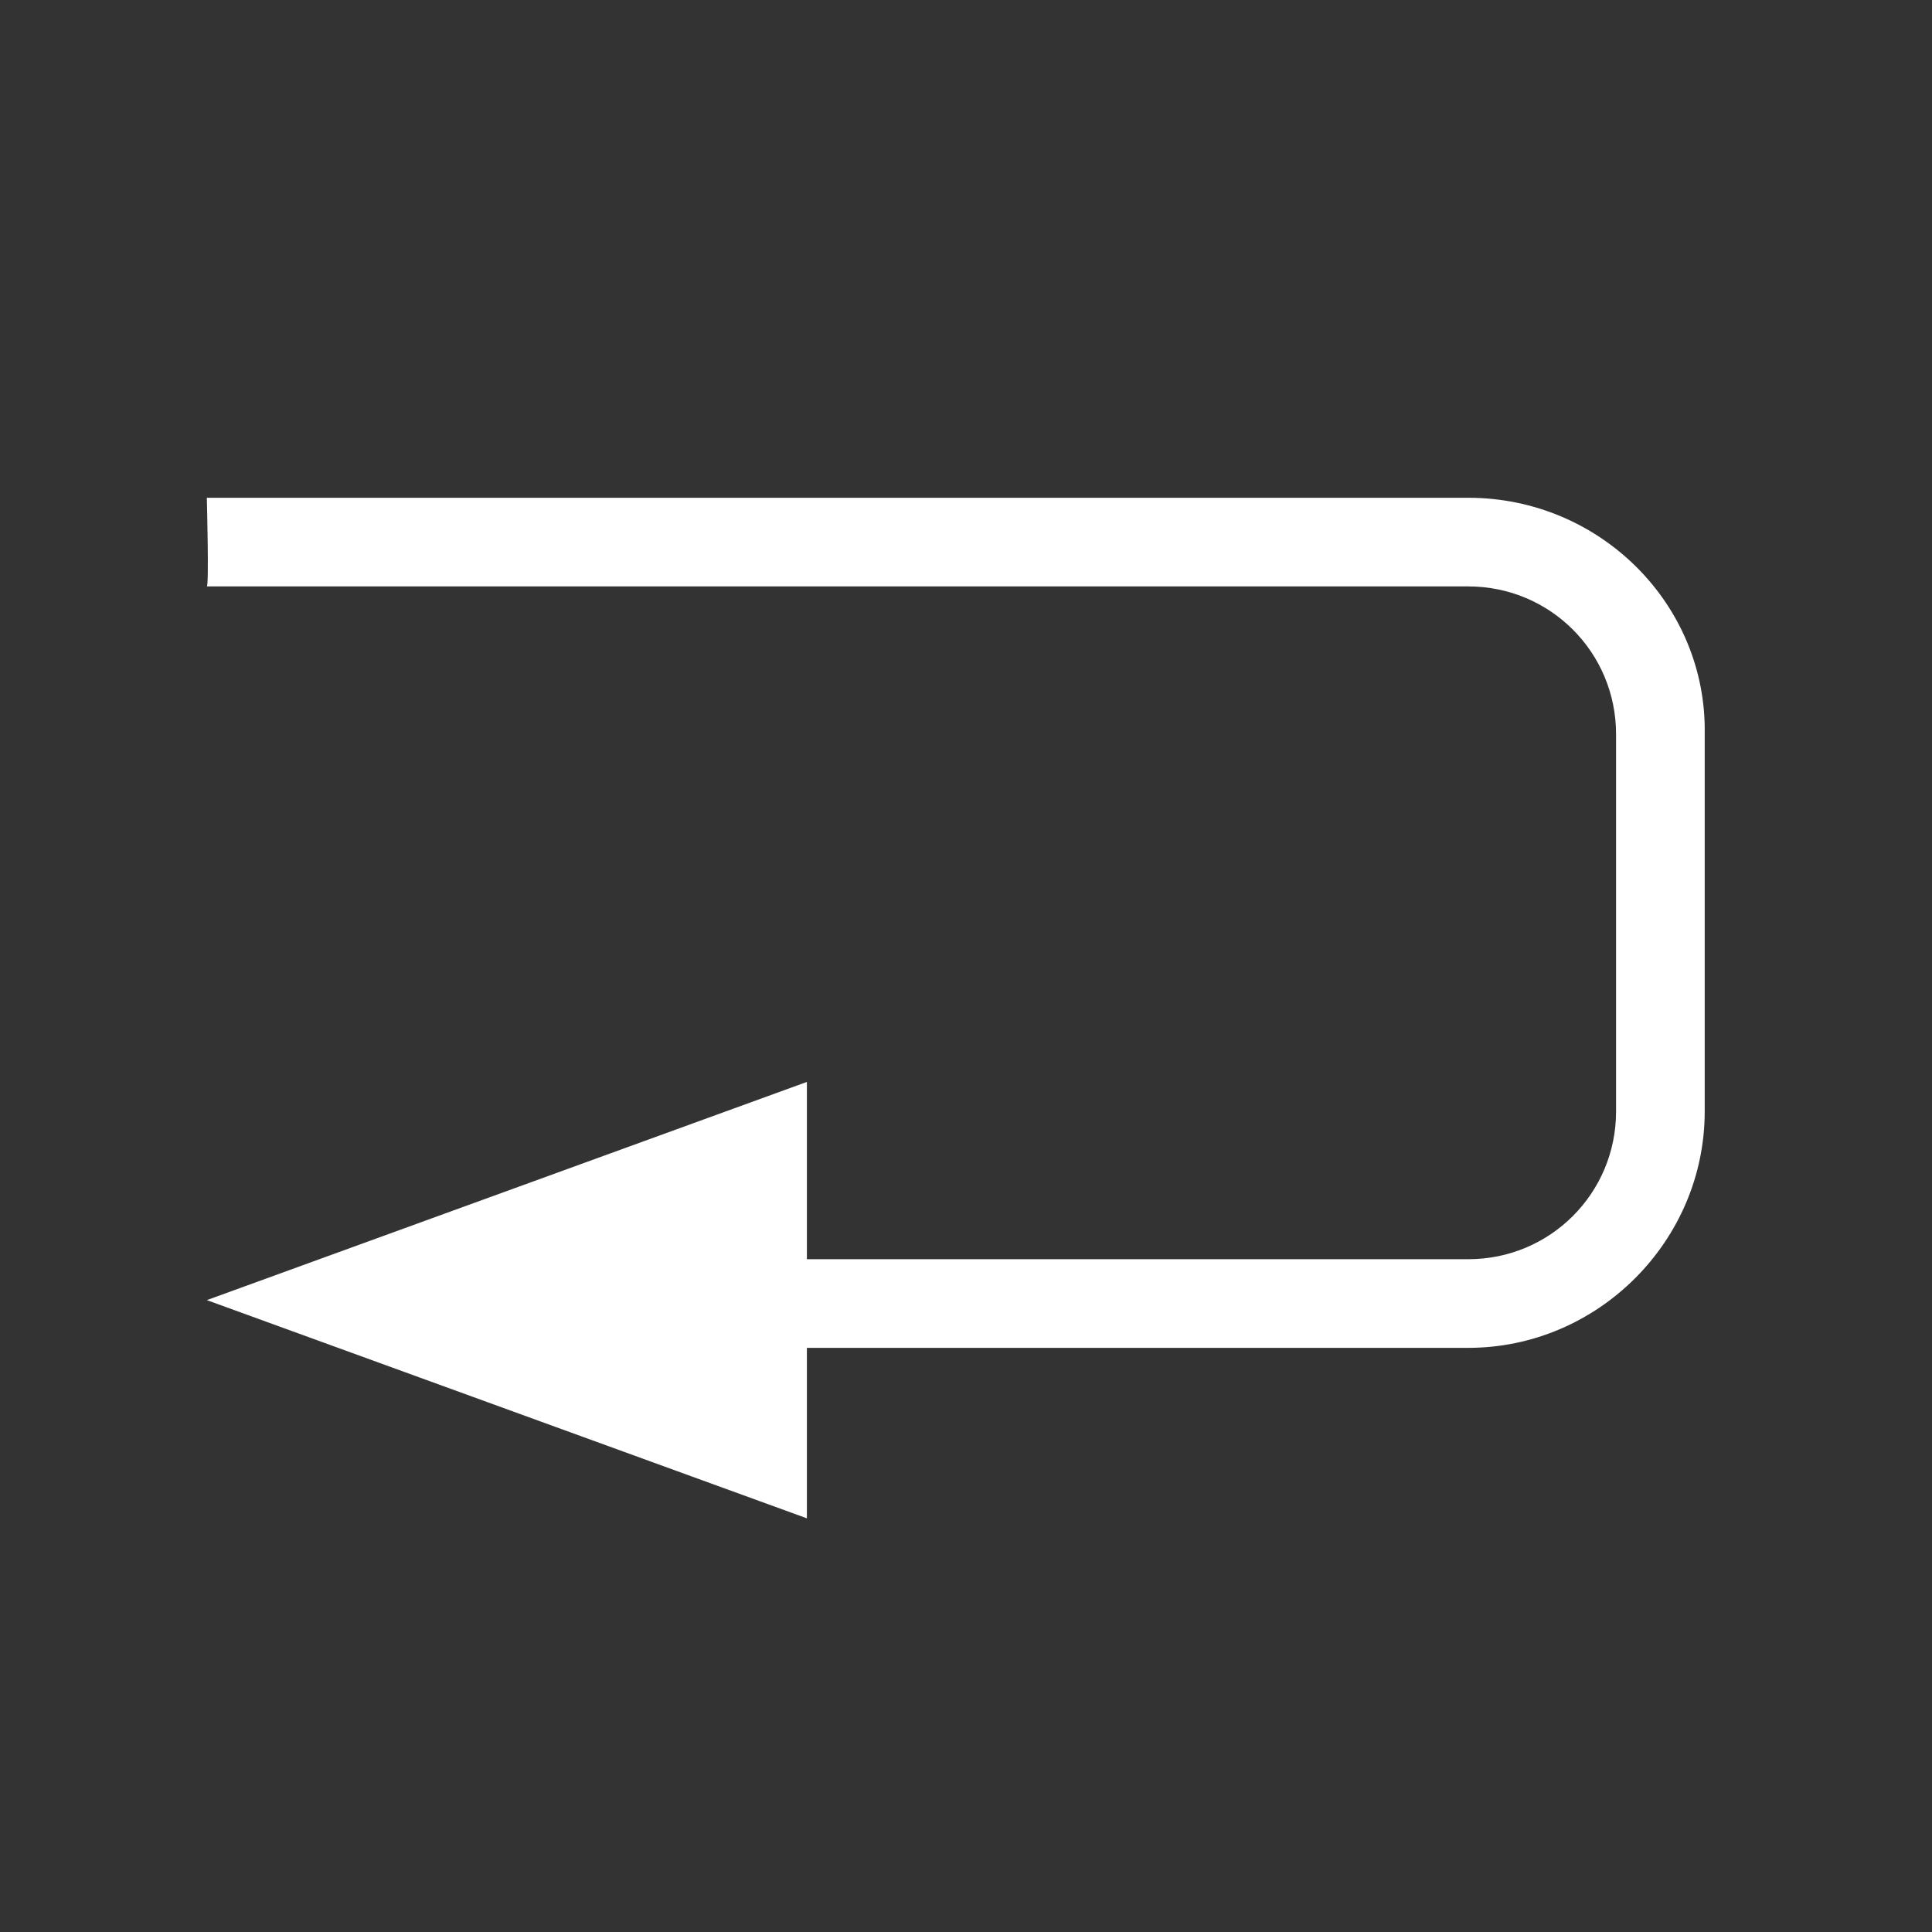 <?xml version="1.0" encoding="utf-8"?>
<!-- Generator: Adobe Illustrator 23.0.1, SVG Export Plug-In . SVG Version: 6.00 Build 0)  -->
<svg version="1.1" id="Layer_1" xmlns="http://www.w3.org/2000/svg" xmlns:xlink="http://www.w3.org/1999/xlink" x="0px" y="0px"
	 viewBox="0 0 85 85" style="enable-background:new 0 0 85 85;" xml:space="preserve">
<rect x="0" y="0" width="85" height="85" fill="#333333" stroke="none"/>
<style type="text/css">
	.st0{fill:#FFFFFF;}
</style>
<path class="st0" d="M64.6,21.9L64.6,21.9l-55.5,0c0,0,0.1,3.9,0,3.9h55.5v0c3.6,0,6.5,2.9,6.5,6.5v16.6c0,3.6-2.9,6.5-6.5,6.5H35.5
	v-7.8L9.1,57.2l26.4,9.6v-7.3v-0.2h29.1c5.7,0,10.4-4.7,10.4-10.4V32.3C75.1,26.6,70.4,21.9,64.6,21.9z"/>
</svg>
